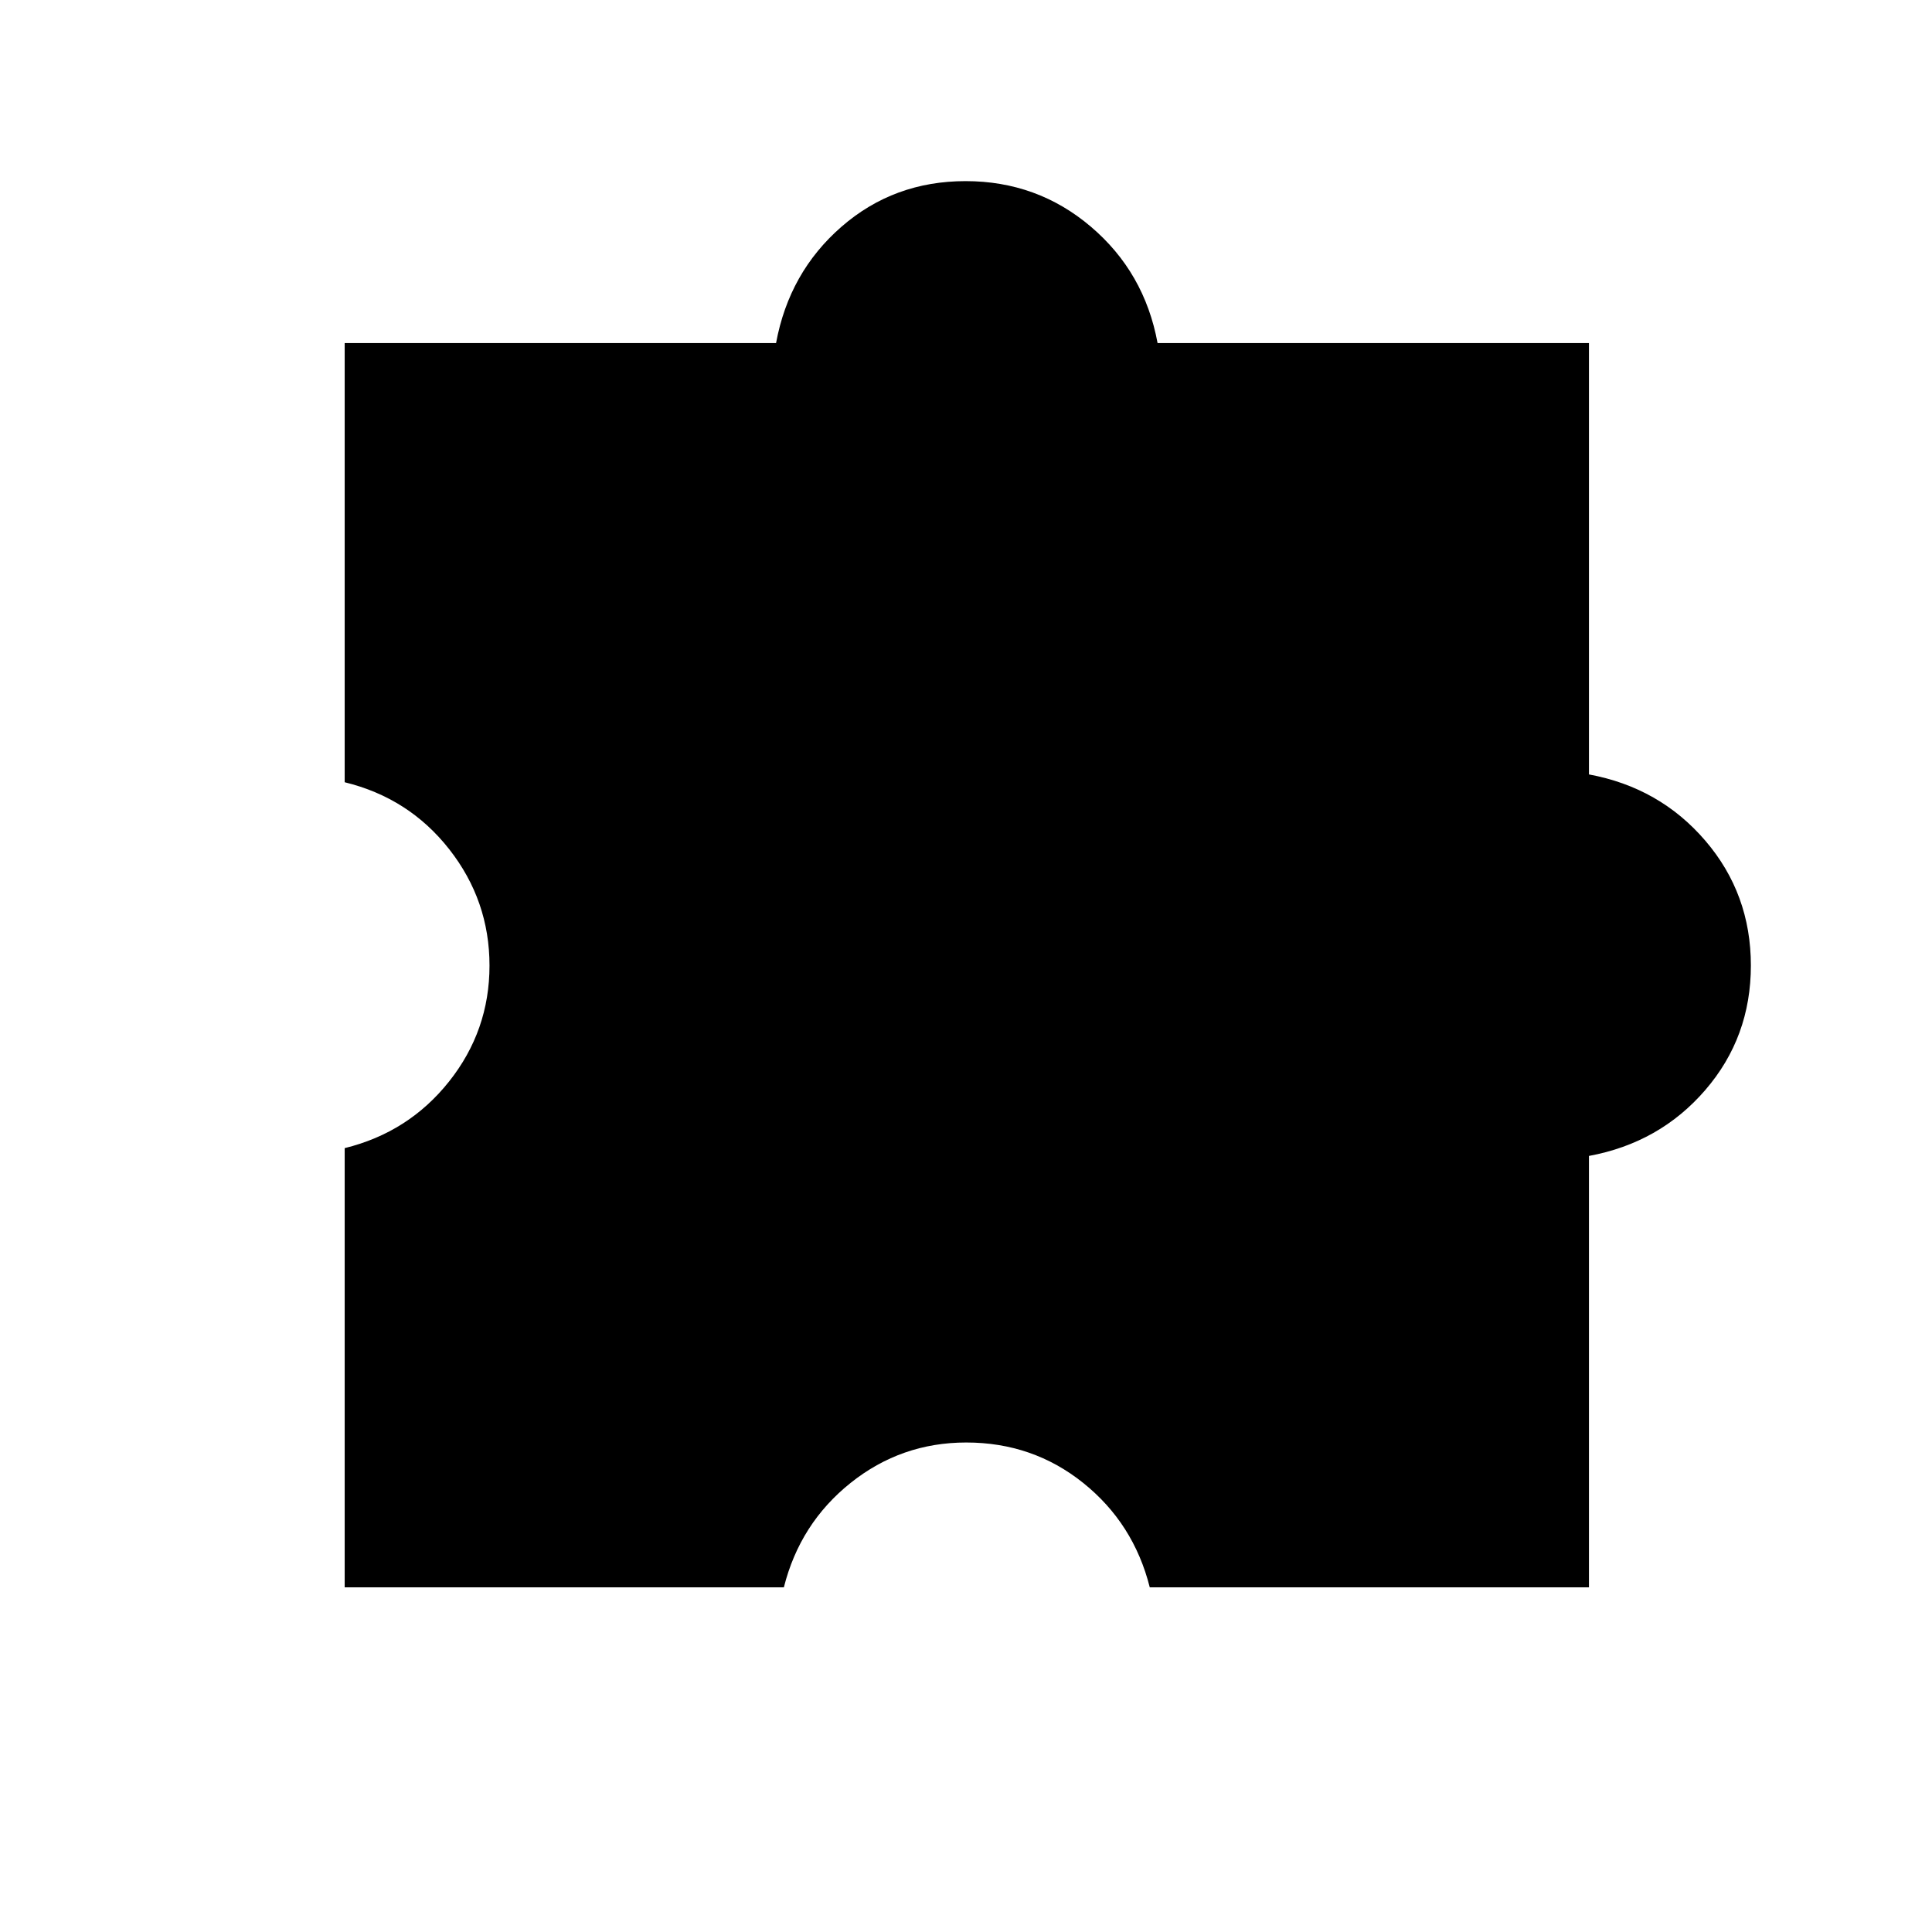 <svg xmlns="http://www.w3.org/2000/svg" height="20" viewBox="0 -960 960 960" width="20"><path d="M389.5-171.27H171.27V-389.5q31.77-7.81 51.87-33.11 20.09-25.3 20.09-57.59 0-32.3-20-57.8t-51.96-33.31v-218.23h214.35q6.5-35.16 32.52-57.81Q444.17-870 479.8-870q35.62 0 62.26 22.65 26.63 22.65 33.13 57.81h214.35v214.35q35.16 6.5 57.81 32.91Q870-515.87 870-480.25q0 35.63-22.65 61.88t-57.81 32.75v214.35H571.31q-8-31.77-33.07-51.87-25.06-20.09-58.12-20.09-32.31 0-57.47 20.09-25.15 20.1-33.15 51.87Z"/></svg>